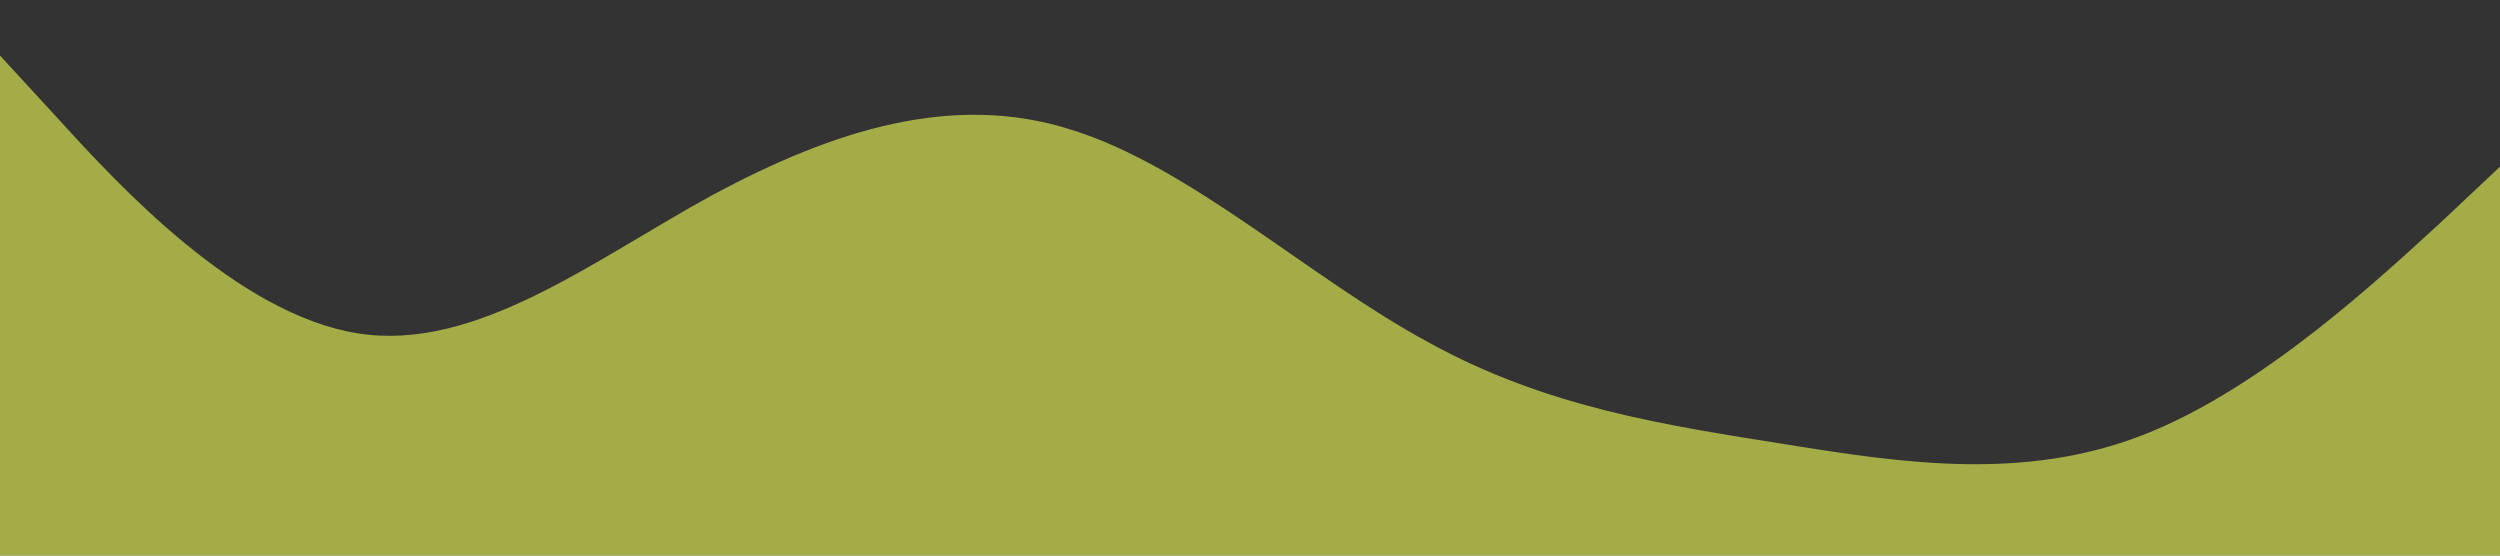 <?xml version="1.0" standalone="no"?><svg xmlns="http://www.w3.org/2000/svg" viewBox="0 0 1440 320"><rect x="0" y="0" width="1440" height="320" fill="#333333" stroke="none"/><path fill="#EFFD5699" fill-opacity="0.6" d="M0,32L34.3,69.3C68.6,107,137,181,206,192C274.3,203,343,149,411,112C480,75,549,53,617,74.7C685.7,96,754,160,823,197.3C891.4,235,960,245,1029,256C1097.1,267,1166,277,1234,250.7C1302.9,224,1371,160,1406,128L1440,96L1440,320L1405.7,320C1371.4,320,1303,320,1234,320C1165.7,320,1097,320,1029,320C960,320,891,320,823,320C754.3,320,686,320,617,320C548.6,320,480,320,411,320C342.9,320,274,320,206,320C137.1,320,69,320,34,320L0,320Z"/></svg>